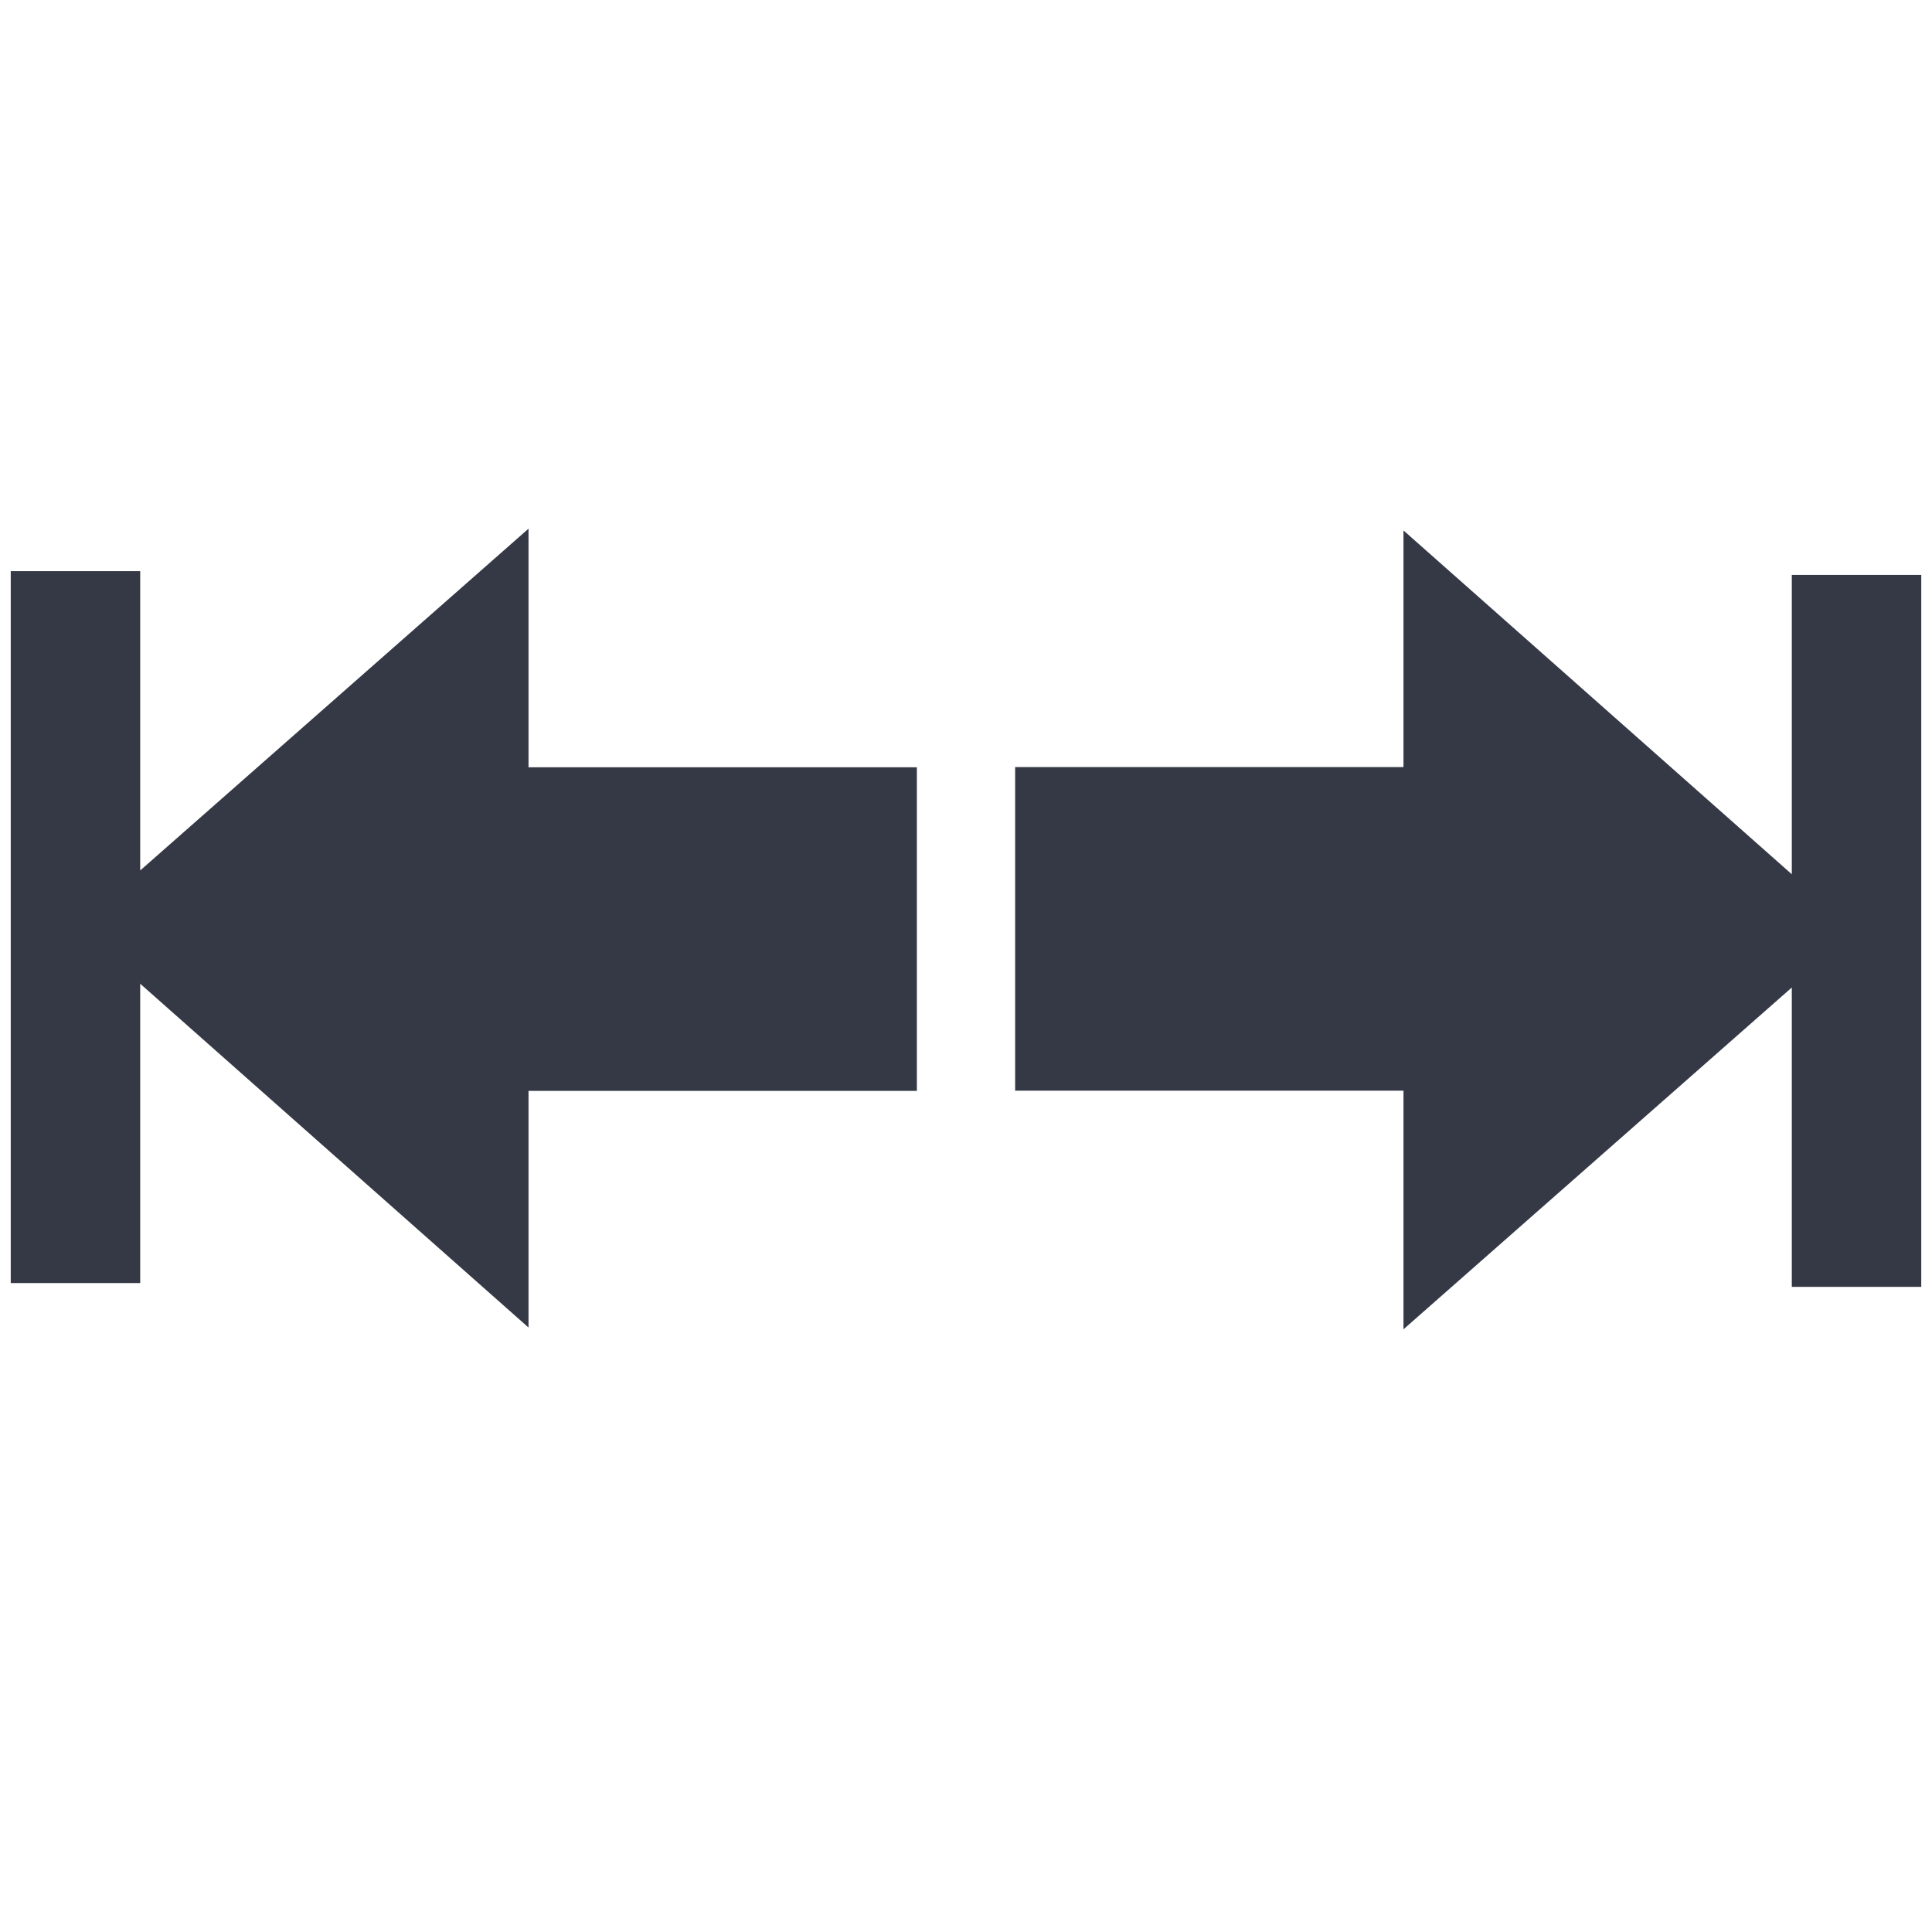 <?xml version="1.0" encoding="UTF-8" standalone="no"?>
<svg
   xmlns:dc="http://purl.org/dc/elements/1.1/"
   xmlns:cc="http://creativecommons.org/ns#"
   xmlns:rdf="http://www.w3.org/1999/02/22-rdf-syntax-ns#"
   xmlns:svg="http://www.w3.org/2000/svg"
   xmlns="http://www.w3.org/2000/svg"
   xmlns:sodipodi="http://sodipodi.sourceforge.net/DTD/sodipodi-0.dtd"
   xmlns:inkscape="http://www.inkscape.org/namespaces/inkscape"
   height="16"
   id="svg7384"
   version="1.1"
   width="16"
   inkscape:version="0.91 r"
   sodipodi:docname="go-first.svg">
  <sodipodi:namedview
     pagecolor="#ffffff"
     bordercolor="#666666"
     borderopacity="1"
     objecttolerance="10"
     gridtolerance="10"
     guidetolerance="10"
     inkscape:pageopacity="0"
     inkscape:pageshadow="2"
     inkscape:window-width="1447"
     inkscape:window-height="799"
     id="namedview18"
     showgrid="false"
     inkscape:zoom="14.75"
     inkscape:cx="-3.6609187"
     inkscape:cy="8"
     inkscape:window-x="75"
     inkscape:window-y="34"
     inkscape:window-maximized="0"
     inkscape:current-layer="svg7384" />
  <title
     id="title9167">elementary Symbolic Icon Theme</title>
  <defs
     id="defs7386">
    <filter
       color-interpolation-filters="sRGB"
       id="filter7554">
      <feBlend
         id="feBlend7556"
         in2="BackgroundImage"
         mode="darken" />
    </filter>
    <filter
       color-interpolation-filters="sRGB"
       id="filter7554-7">
      <feBlend
         id="feBlend7556-6"
         in2="BackgroundImage"
         mode="darken" />
    </filter>
  </defs>
  <g
     id="layer9"
     label="status"
     style="display:inline"
     transform="matrix(0.536,0,0,0.536,-167.679,23.483)" />
  <g
     id="layer10"
     style="display:inline"
     transform="matrix(0.536,0,0,0.536,-167.679,23.483)" />
  <g
     id="layer13"
     style="display:inline"
     transform="matrix(0.536,0,0,0.536,-167.679,23.483)" />
  <g
     id="layer14"
     transform="matrix(0.536,0,0,0.536,-167.679,23.483)" />
  <g
     id="layer15"
     style="display:inline"
     transform="matrix(0.536,0,0,0.536,-167.679,23.483)" />
  <g
     id="g71291"
     style="display:inline"
     transform="matrix(0.536,0,0,0.536,-167.679,23.483)" />
  <g
     id="layer12"
     style="display:inline;fill:#353945;fill-opacity:1"
     transform="matrix(0.536,0,0,0.536,-167.679,20.827)">
    <path
       d="m 321,-30.688 -6,5.281 0,-4.625 -2,0 0,11 2,0 0,-4.625 6,5.312 0,-3.656 6,0 0,-5 -6,0 0,-3.688 z"
       id="rect3839"
       style="color:#bebebe;display:inline;overflow:visible;visibility:visible;fill:#353945;fill-opacity:1;fill-rule:nonzero;stroke:none;stroke-width:1;marker:none;enable-background:accumulate"
       inkscape:connector-curvature="0" />
  </g>
  <g
     transform="matrix(-0.536,0,0,-0.536,176.179,8.517)"
     style="display:inline"
     label="status"
     id="g4145" />
  <g
     transform="matrix(-0.536,0,0,-0.536,176.179,8.517)"
     style="display:inline"
     id="g4147" />
  <g
     transform="matrix(-0.536,0,0,-0.536,176.179,8.517)"
     style="display:inline"
     id="g4149" />
  <g
     transform="matrix(-0.536,0,0,-0.536,176.179,8.517)"
     id="g4151" />
  <g
     transform="matrix(-0.536,0,0,-0.536,176.179,8.517)"
     style="display:inline"
     id="g4153" />
  <g
     transform="matrix(-0.536,0,0,-0.536,176.179,8.517)"
     style="display:inline"
     id="g4155" />
  <g
     transform="matrix(-0.536,0,0,-0.536,183.679,-5.44)"
     style="display:inline;fill:#353945;fill-opacity:1"
     id="g4157">
    <path
       inkscape:connector-curvature="0"
       style="color:#bebebe;display:inline;overflow:visible;visibility:visible;fill:#353945;fill-opacity:1;fill-rule:nonzero;stroke:none;stroke-width:1;marker:none;enable-background:accumulate"
       id="path4159"
       d="m 321,-30.688 -6,5.281 0,-4.625 -2,0 0,11 2,0 0,-4.625 6,5.312 0,-3.656 6,0 0,-5 -6,0 0,-3.688 z" />
  </g>
</svg>
